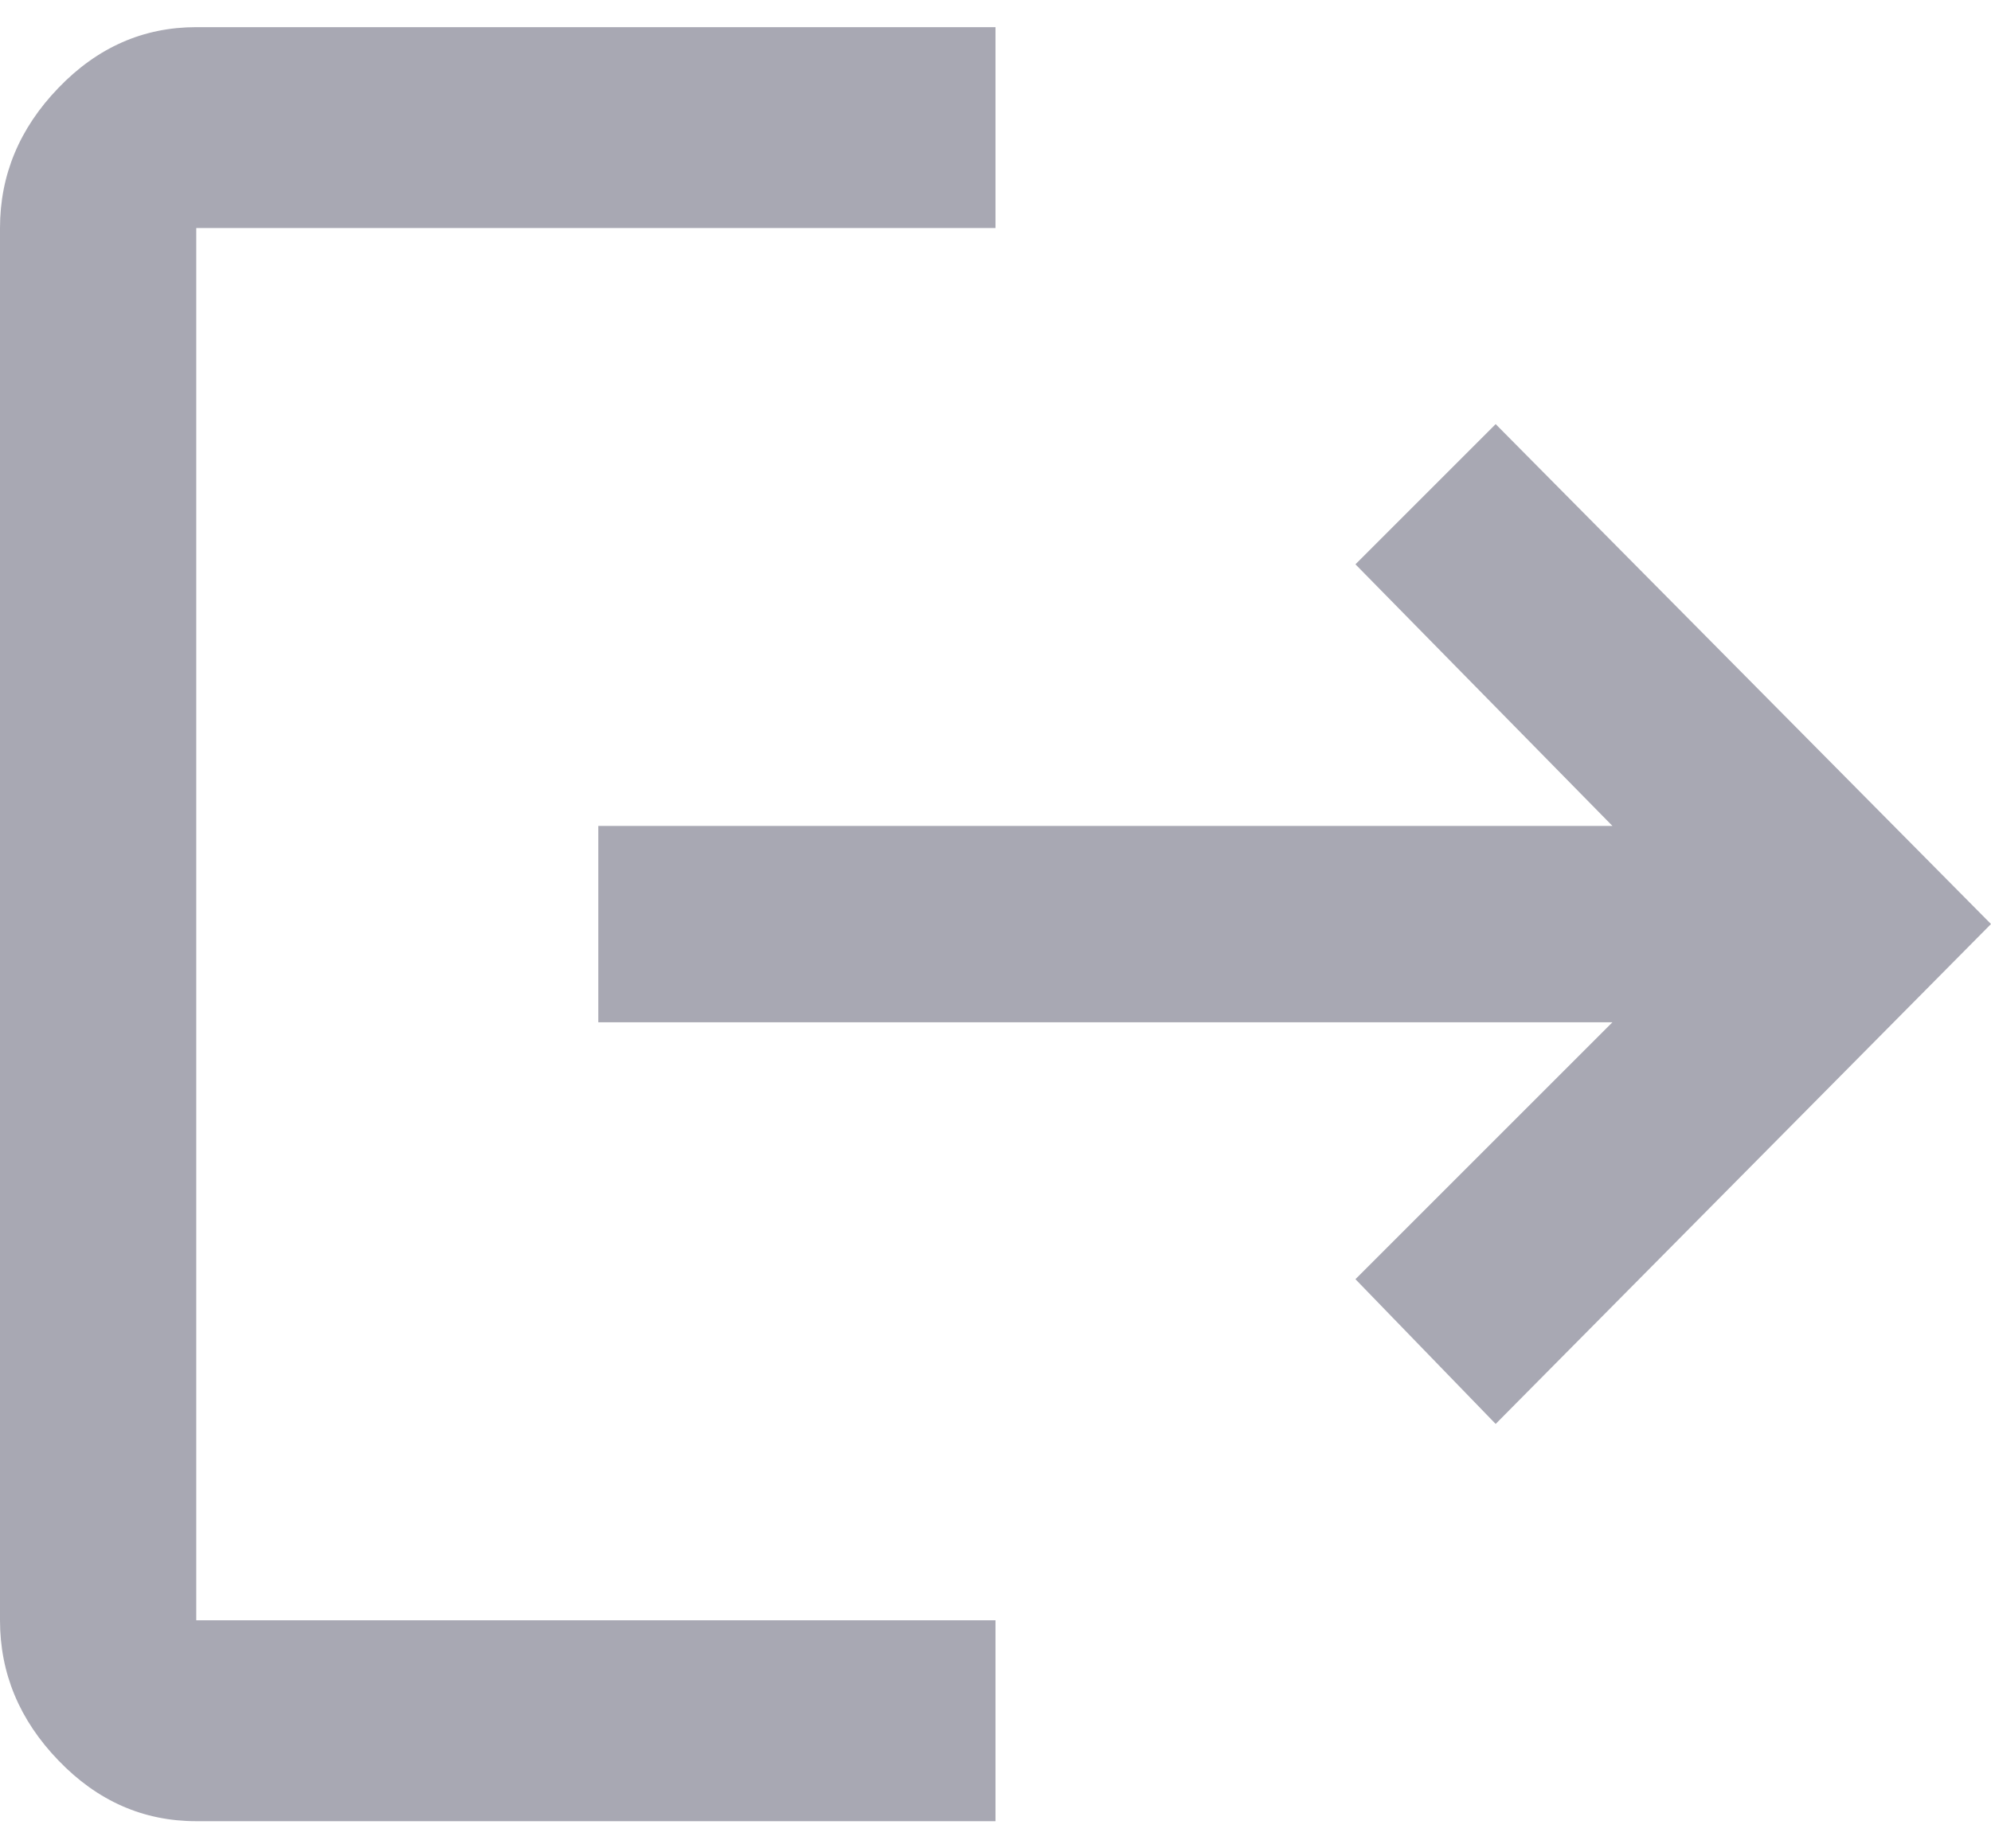 <svg width="14" height="13" viewBox="0 0 14 13" fill="none" xmlns="http://www.w3.org/2000/svg">
<path d="M1.38 1.603V11.396H7V12.809H1.38C1.008 12.809 0.685 12.667 0.411 12.382C0.137 12.098 0 11.769 0 11.396V1.604C0 1.231 0.137 0.902 0.411 0.618C0.685 0.333 1.008 0.191 1.38 0.191H7V1.604H1.38V1.603ZM10.517 2.983L14 6.499L10.517 10.015L9.531 8.997L11.338 7.19H4.207V5.809H11.338L9.531 3.969L10.517 2.983Z" fill="#A8A8B3"/>
</svg>
